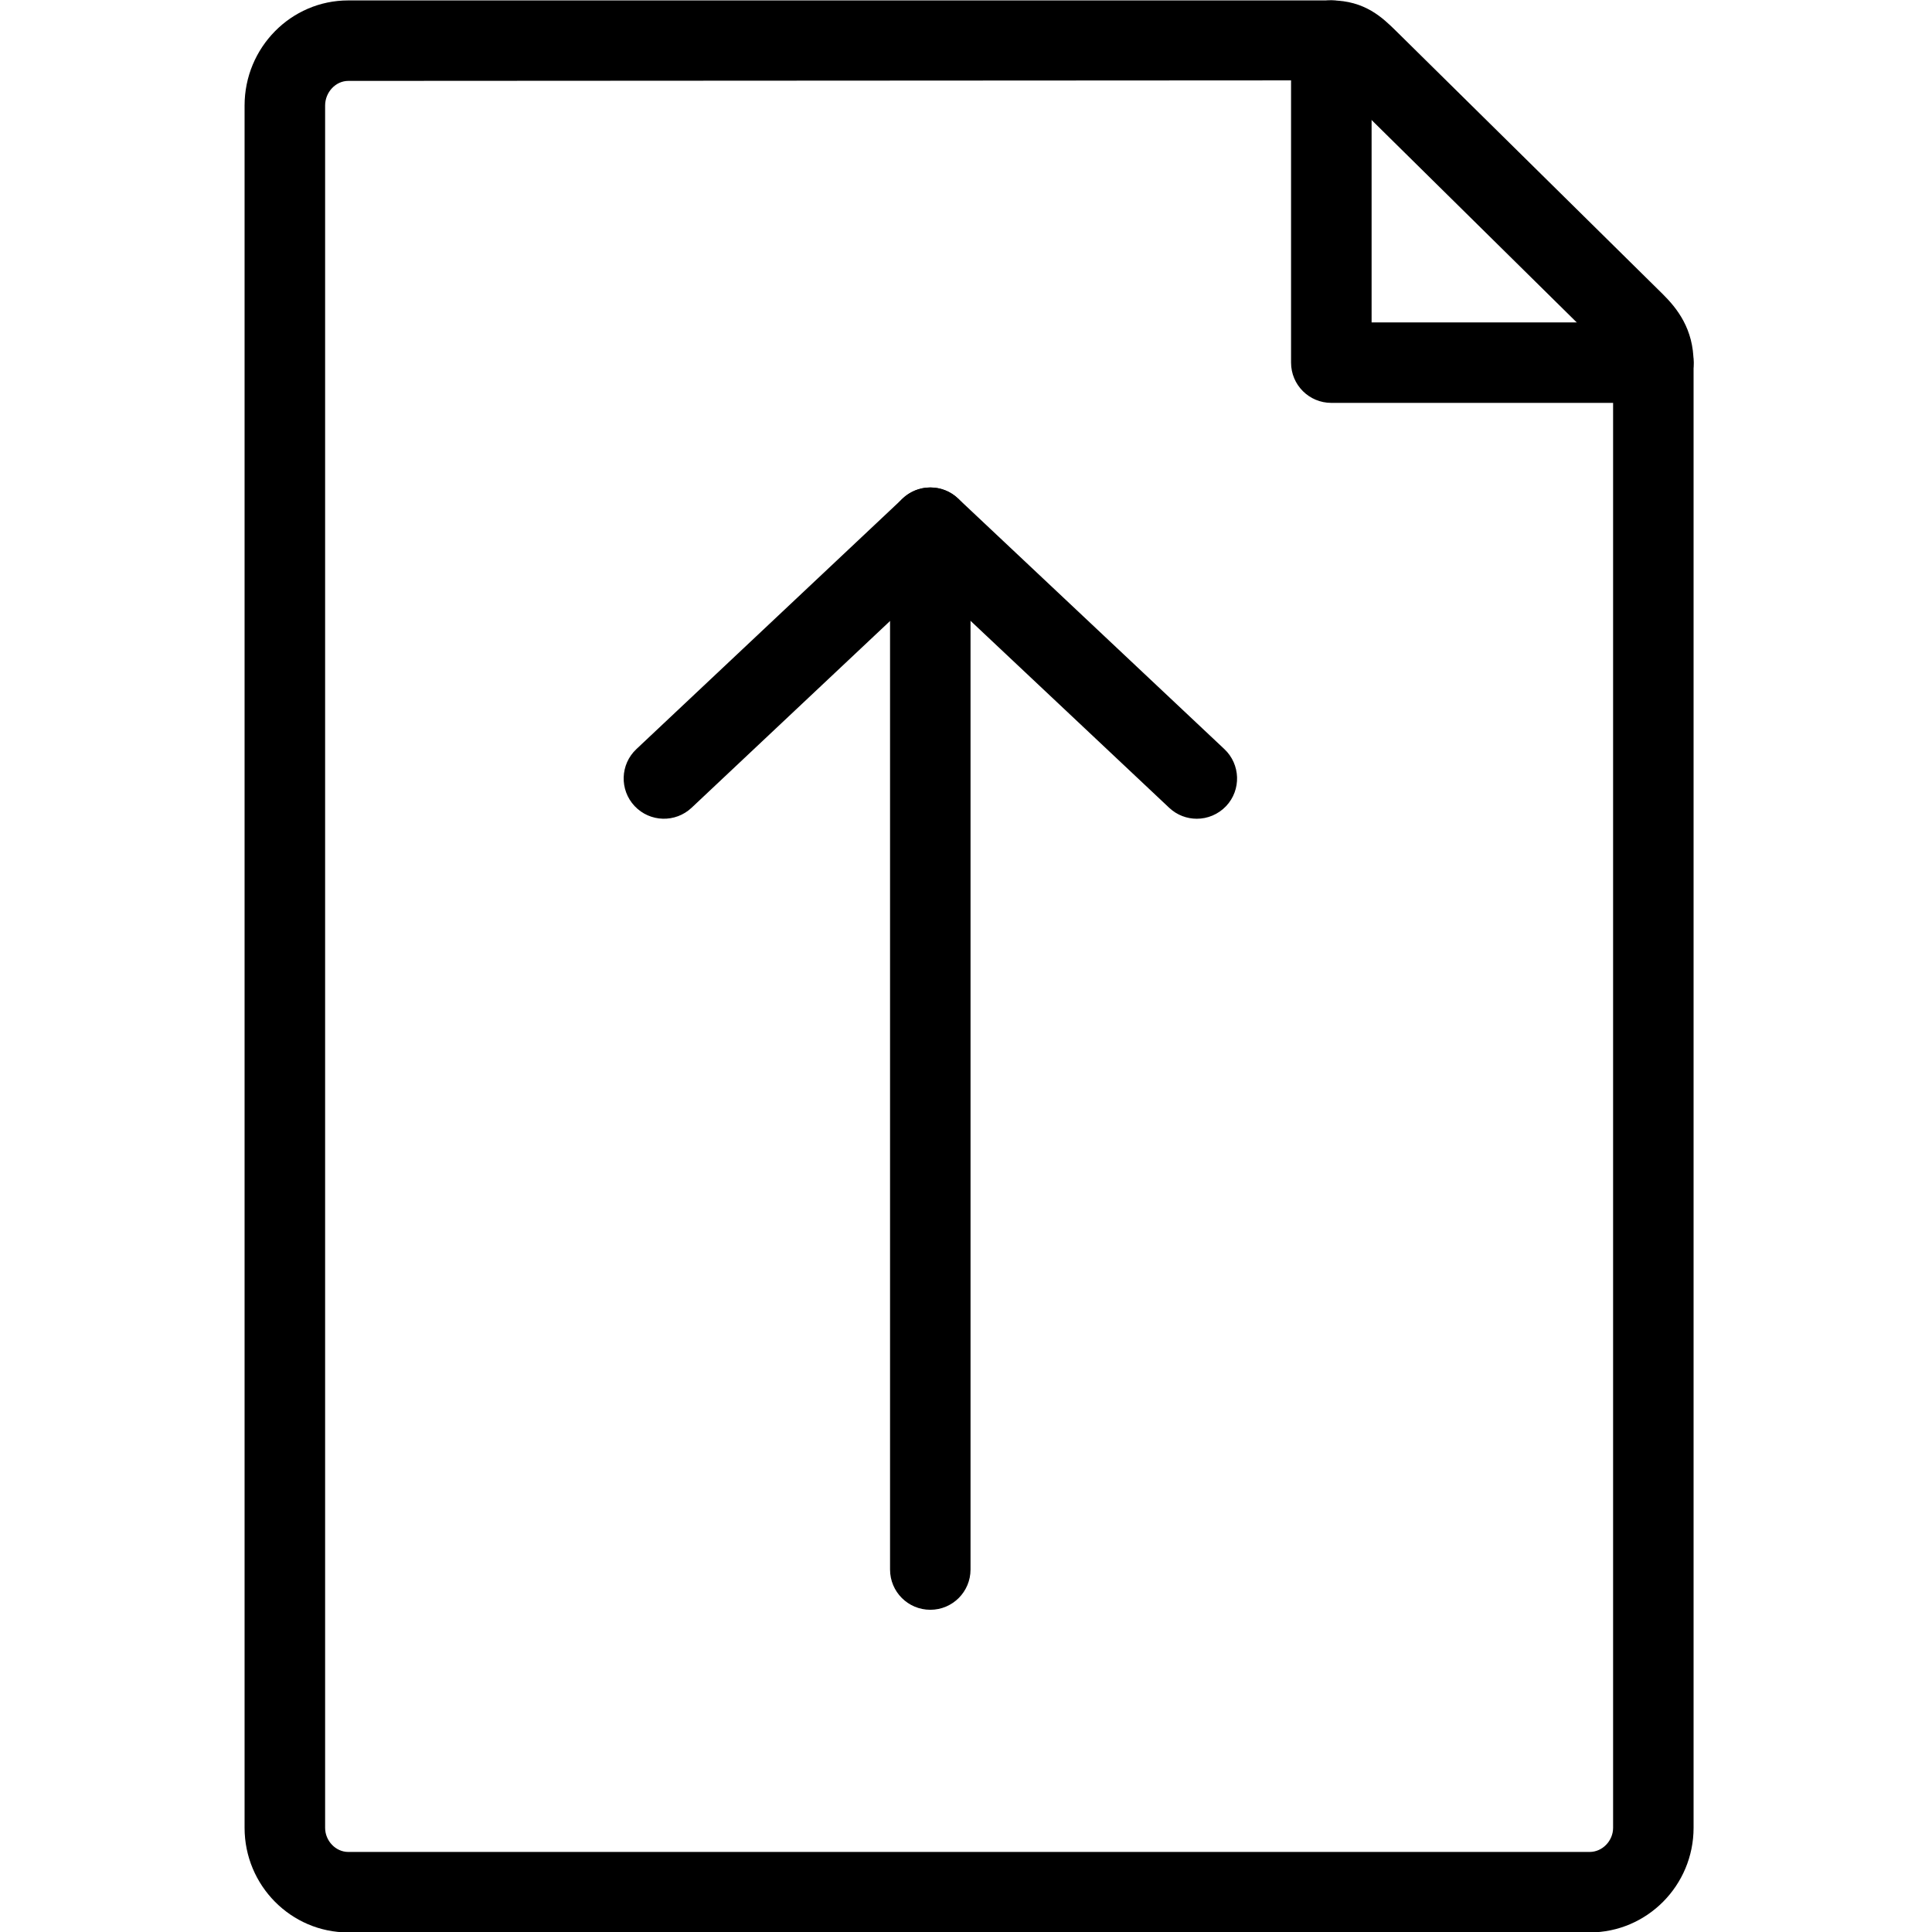 <svg version="1.1" xmlns="http://www.w3.org/2000/svg" width="32" height="32" viewBox="0 0 32 32">
<title>upload_file</title>
<path d="M27.384 6.673h-5.333c-0.369 0-0.667-0.298-0.667-0.667v-5.333c0-0.369 0.298-0.667 0.667-0.667s0.667 0.298 0.667 0.667v4.667h4.667c0.369 0 0.667 0.298 0.667 0.667s-0.298 0.667-0.667 0.667z"></path>
<path d="M26.329 32.007h-20.562c-0.946 0-1.716-0.777-1.716-1.733v-28.526c0-0.96 0.77-1.741 1.716-1.741h16.283c0.559 0 0.855 0.292 1.072 0.505l4.417 4.358c0.238 0.236 0.512 0.577 0.512 1.137v24.267c0 0.956-0.772 1.733-1.721 1.733zM22.043 1.331l-16.275 0.009c-0.208 0-0.383 0.187-0.383 0.408v28.526c0 0.216 0.175 0.4 0.383 0.4h20.562c0.211 0 0.388-0.184 0.388-0.4v-24.267c0-0.049 0-0.074-0.116-0.187l-4.417-4.358c-0.037-0.037-0.115-0.113-0.142-0.13z"></path>
<path d="M15.409 26.663c-0.369 0-0.667-0.298-0.667-0.667v-17.255c0-0.369 0.298-0.667 0.667-0.667s0.666 0.298 0.666 0.667v17.255c0 0.368-0.297 0.667-0.666 0.667z"></path>
<path d="M19.823 13.561c-0.164 0-0.328-0.060-0.457-0.181l-3.956-3.723-3.956 3.723c-0.268 0.251-0.689 0.24-0.943-0.029-0.252-0.268-0.24-0.69 0.029-0.943l4.413-4.153c0.257-0.241 0.658-0.241 0.914 0l4.413 4.153c0.268 0.253 0.281 0.675 0.029 0.943-0.132 0.139-0.309 0.21-0.486 0.21z"></path>
</svg>
